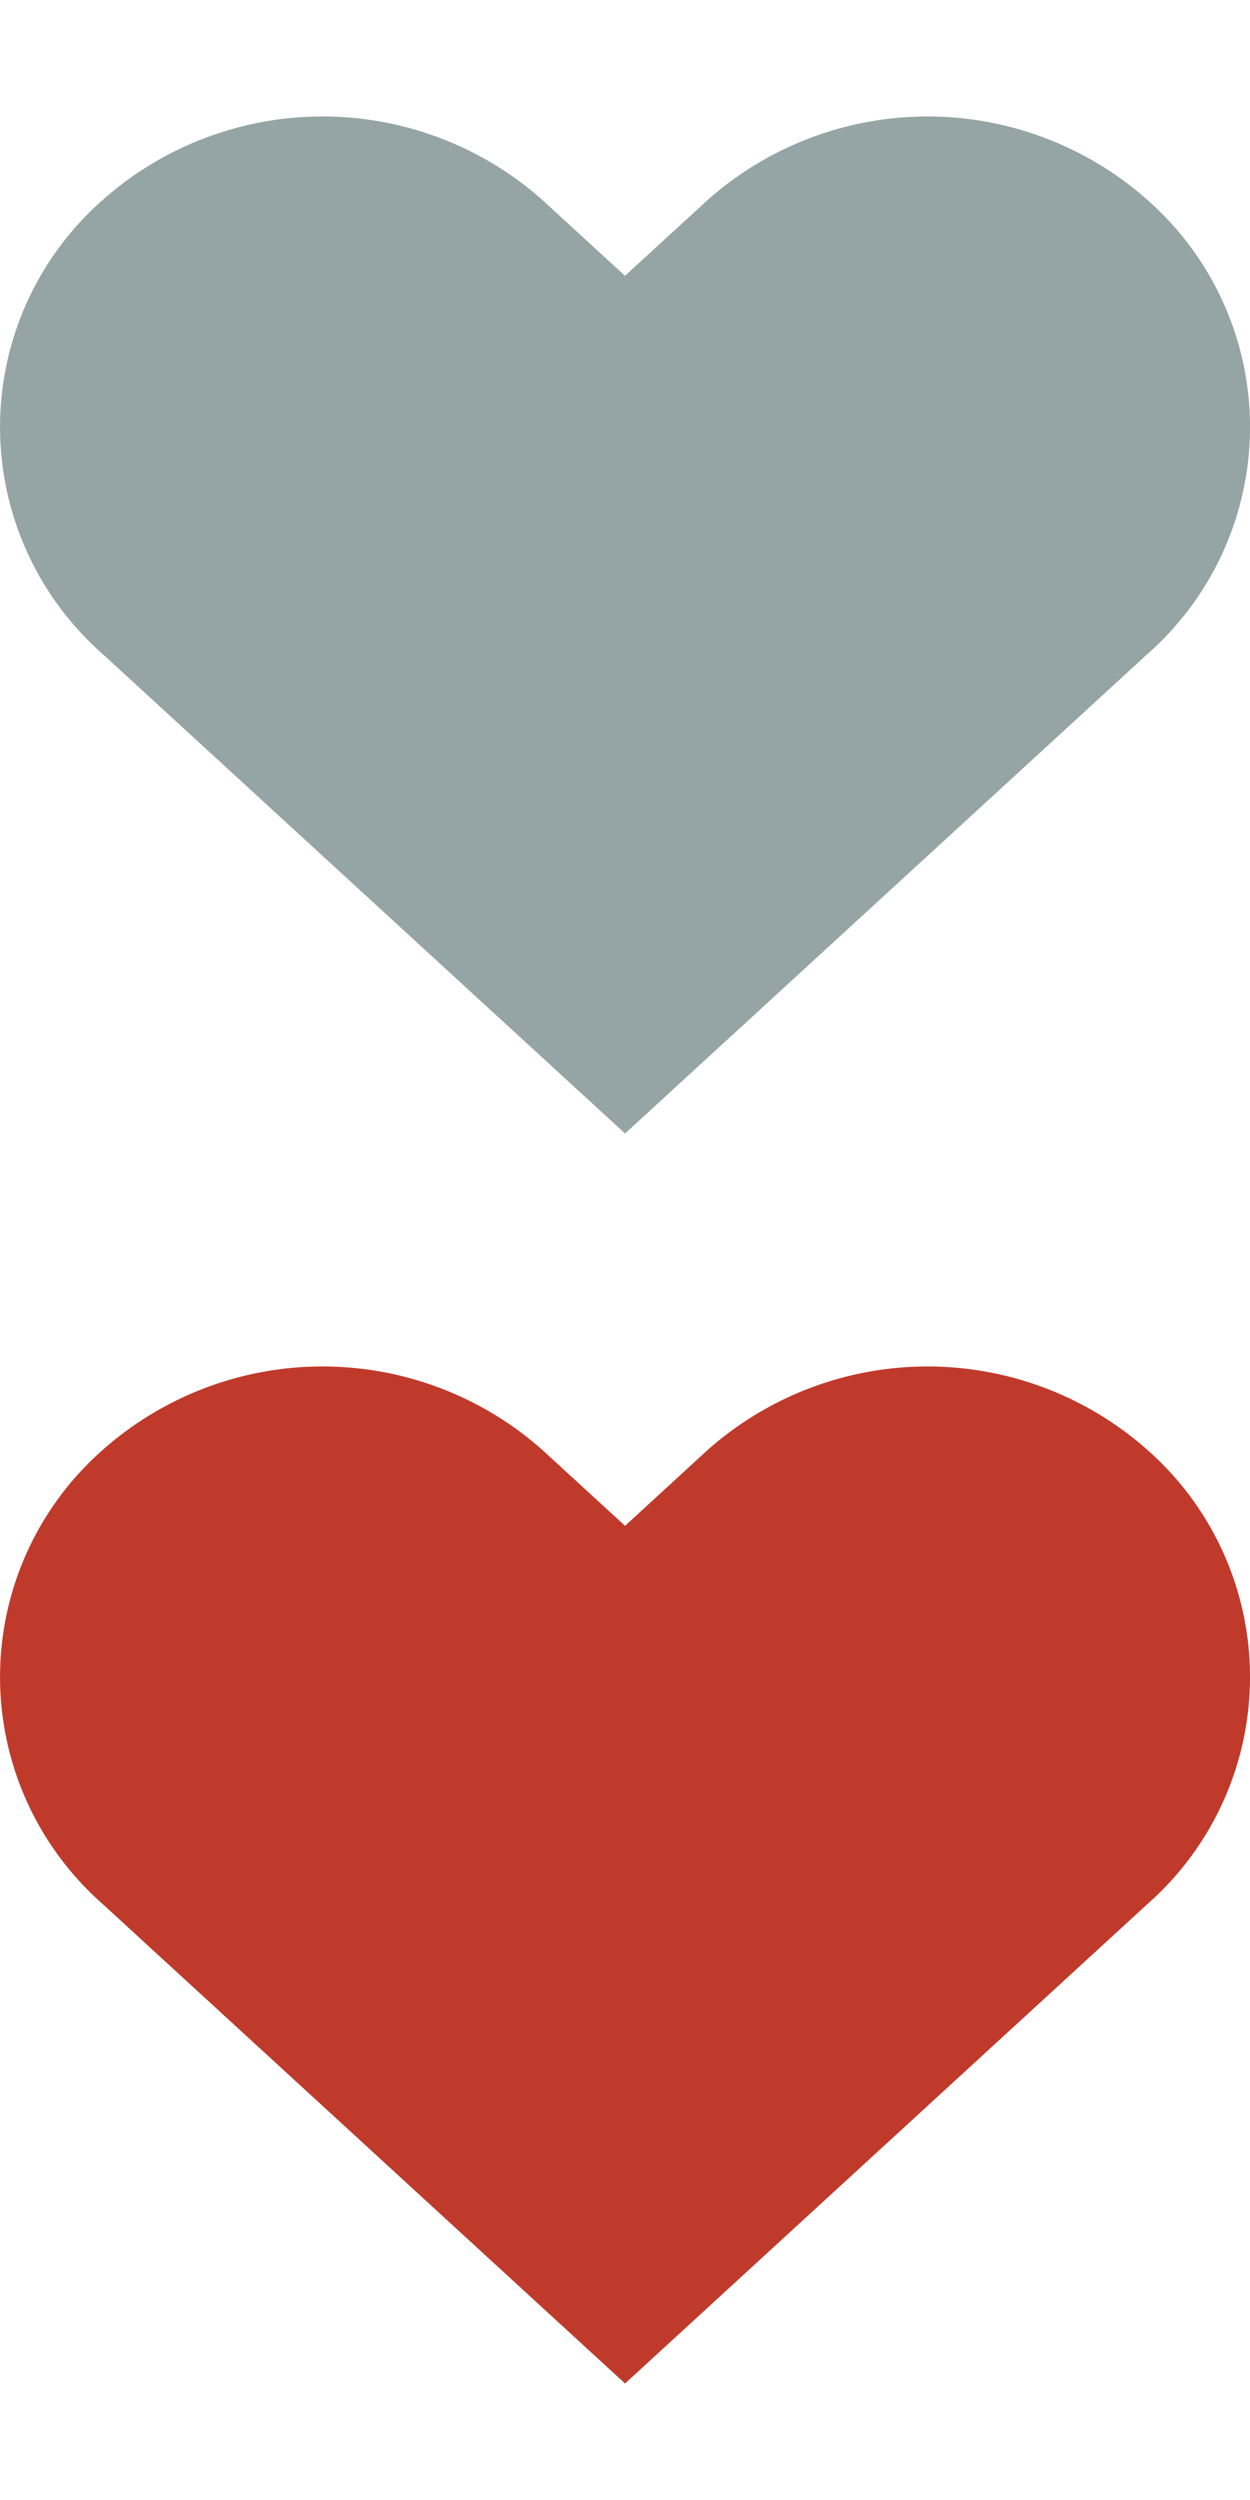 <svg xmlns="http://www.w3.org/2000/svg" viewBox="0 0 20 40"><title>heart1sq-gray-red</title><rect y="20" width="20" height="20" style="fill:none"/><path d="M18.361,23.201a5.301,5.301,0,0,0-7.04,0l-1.32,1.212L8.68,23.201a5.299,5.299,0,0,0-7.039,0,4.839,4.839,0,0,0,0,7.262l8.36,7.673,8.36-7.673A4.841,4.841,0,0,0,18.361,23.201Z" style="fill:#c03a2b"/><rect width="20" height="20" style="fill:none"/><path d="M18.361,3.201a5.301,5.301,0,0,0-7.04,0L10,4.413,8.68,3.201a5.299,5.299,0,0,0-7.039,0,4.839,4.839,0,0,0,0,7.262l8.36,7.673,8.36-7.673A4.841,4.841,0,0,0,18.361,3.201Z" style="fill:#95a5a5"/></svg>